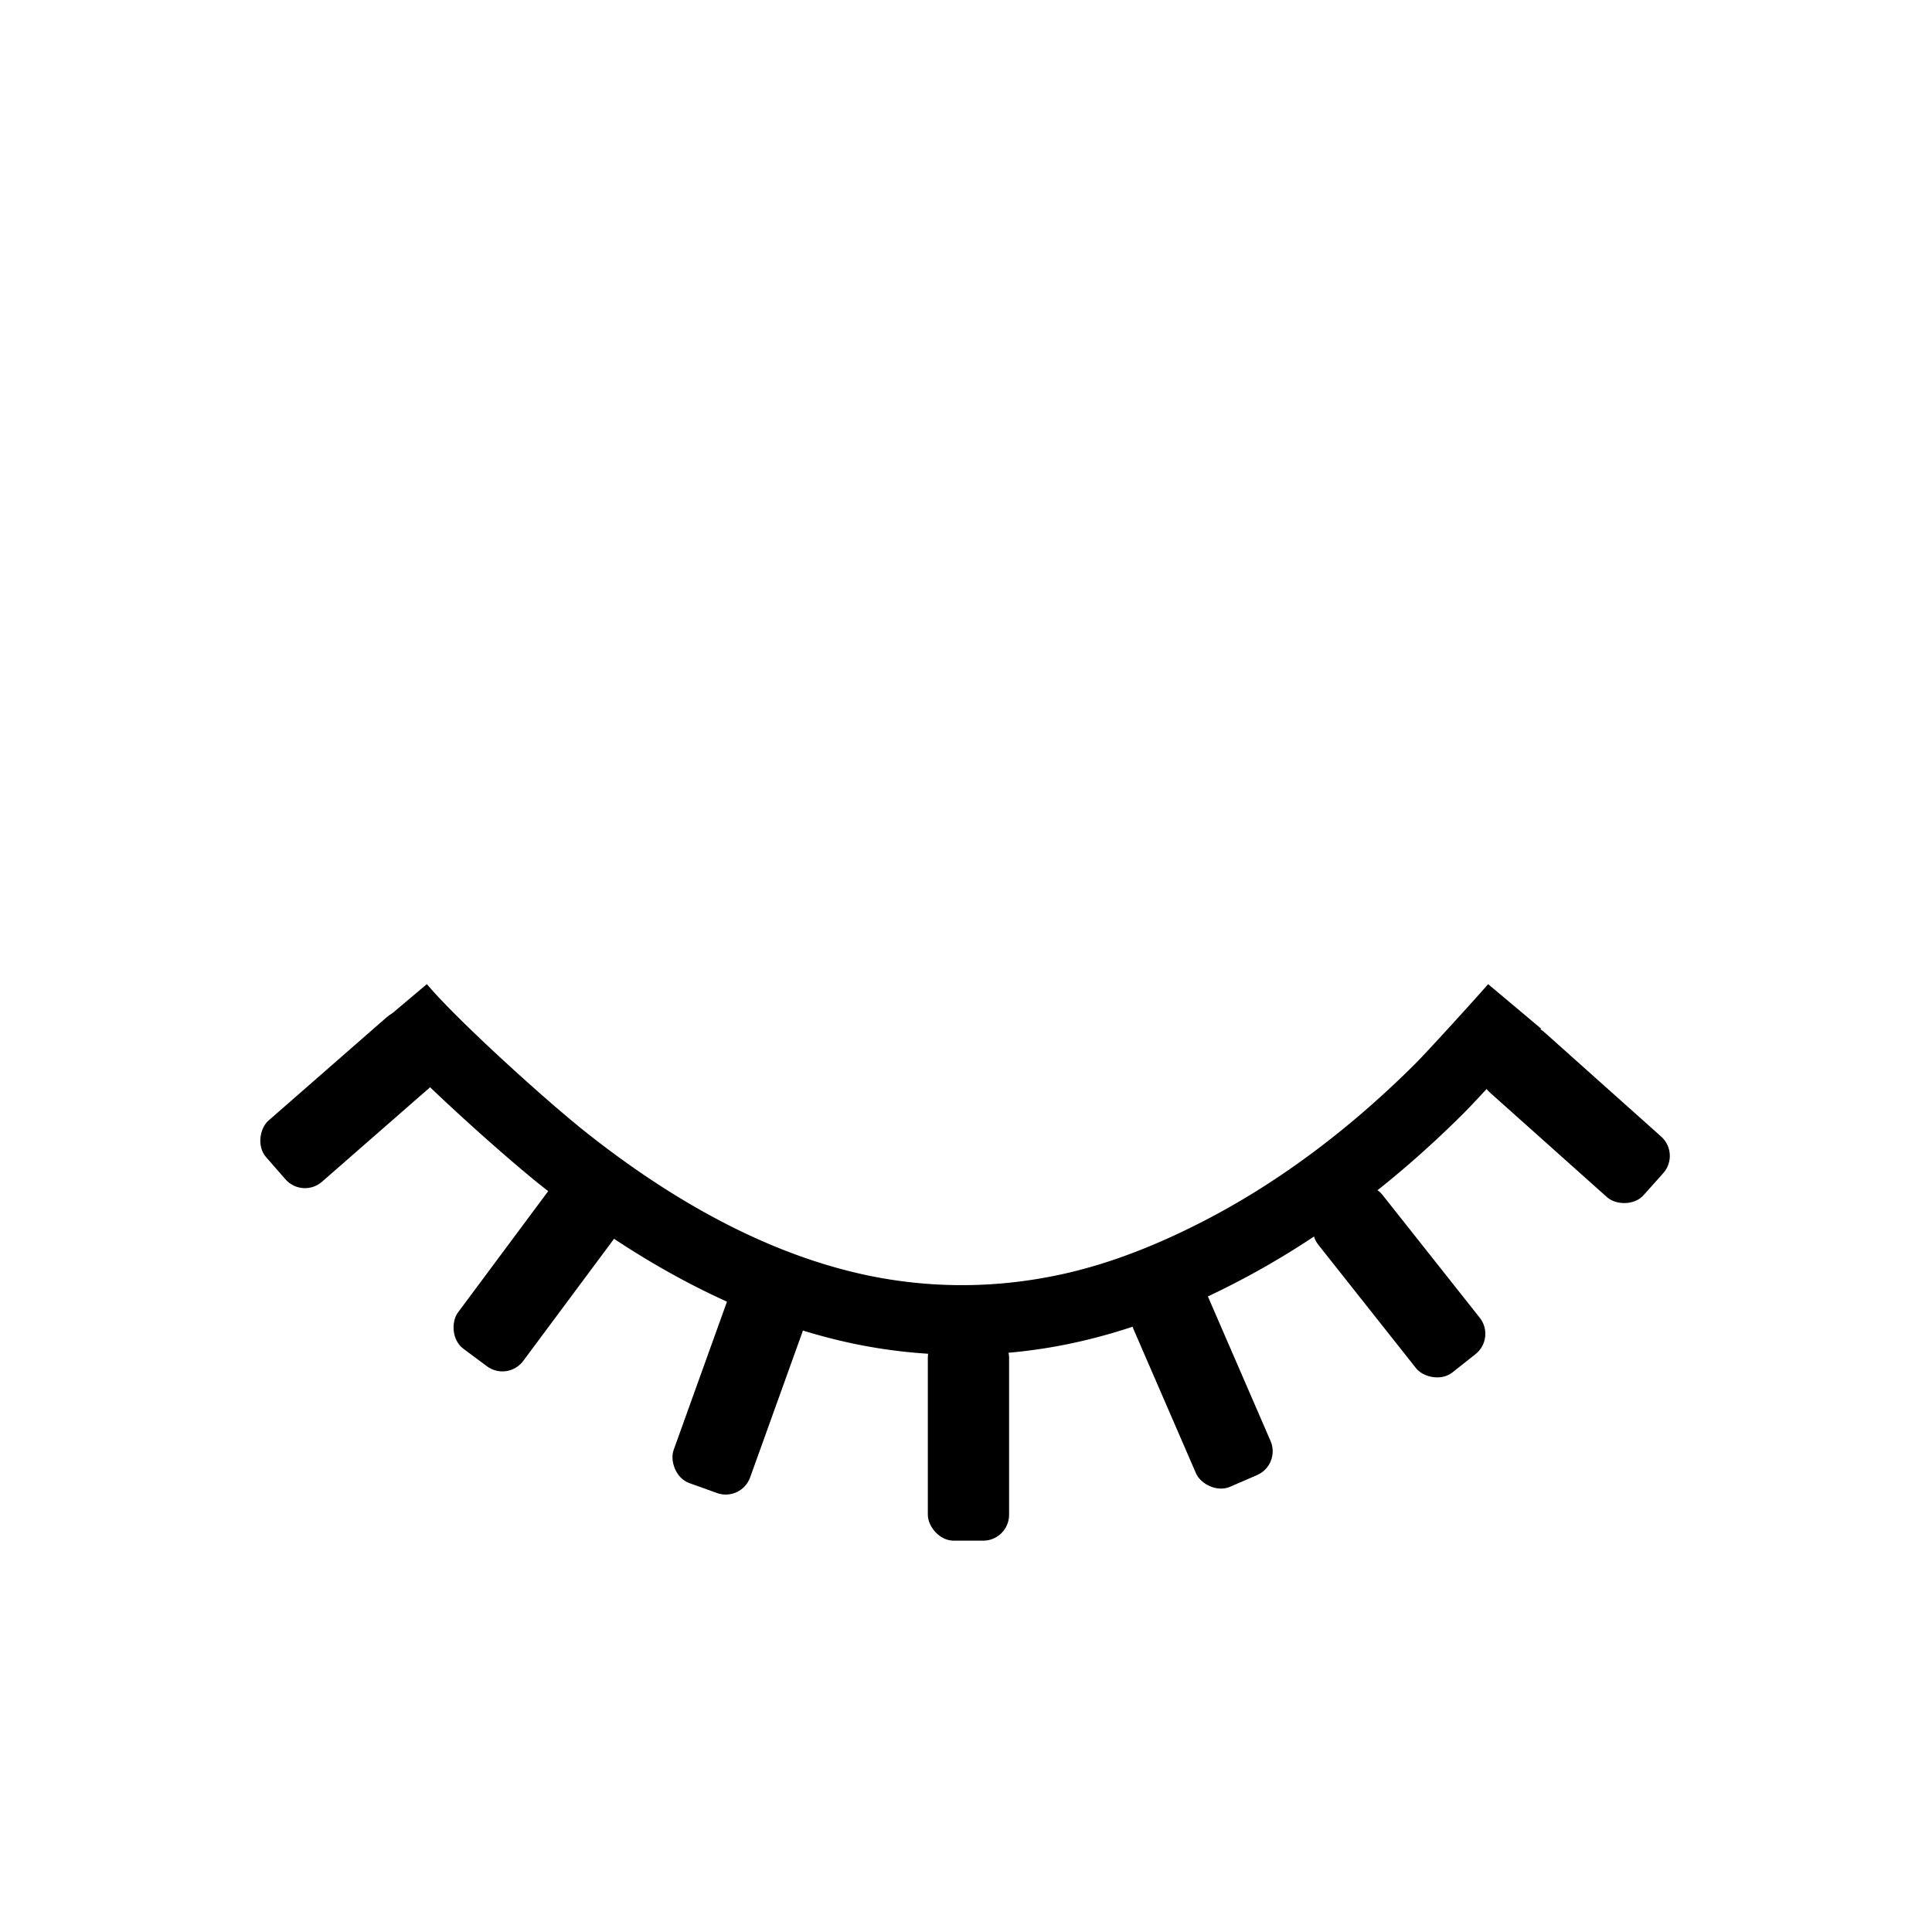 <svg id="Layer_1" data-name="Layer 1" xmlns="http://www.w3.org/2000/svg" viewBox="0 0 373 373"><title>eye-closed-01</title><rect x="179.13" y="257.1" width="15.69" height="40.35" rx="5" ry="5"/><rect x="134.73" y="248.13" width="15.69" height="40.35" rx="5" ry="5" transform="translate(99.21 -32.42) rotate(19.78)"/><rect x="95.94" y="225.72" width="15.69" height="40.35" rx="5" ry="5" transform="translate(167.24 -13.35) rotate(36.64)"/><rect x="60.58" y="192.09" width="15.69" height="40.35" rx="5" ry="5" transform="translate(183.2 21.04) rotate(48.84)"/><rect x="224.24" y="247.21" width="15.69" height="40.35" rx="5" ry="5" transform="translate(551.36 420.4) rotate(156.56)"/><rect x="262.28" y="227.21" width="15.69" height="40.35" rx="5" ry="5" transform="translate(635.46 273.66) rotate(141.63)"/><rect x="296.33" y="195.01" width="15.69" height="40.35" rx="5" ry="5" transform="translate(667.3 131.72) rotate(131.78)"/><path d="M82.41,190l-10.28,8.67c7.12,8.44,25,24.4,32.4,30.27,20.06,16,40.26,26.21,60,30.42a102.46,102.46,0,0,0,39.51.55c10.94-2,22.07-5.87,34-12,15.53-7.94,30.53-19,44.56-33,2.5-2.48,12.71-13.67,14.93-16.32L287.3,190c-2,2.35-11.9,13.23-14.13,15.44-13,12.95-26.91,23.22-41.21,30.52-10.74,5.49-20.64,9-30.26,10.71a89.05,89.05,0,0,1-34.35-.47c-17.72-3.76-36-13.11-54.45-27.78C105.06,212.17,88.27,196.95,82.41,190Z"/></svg>
